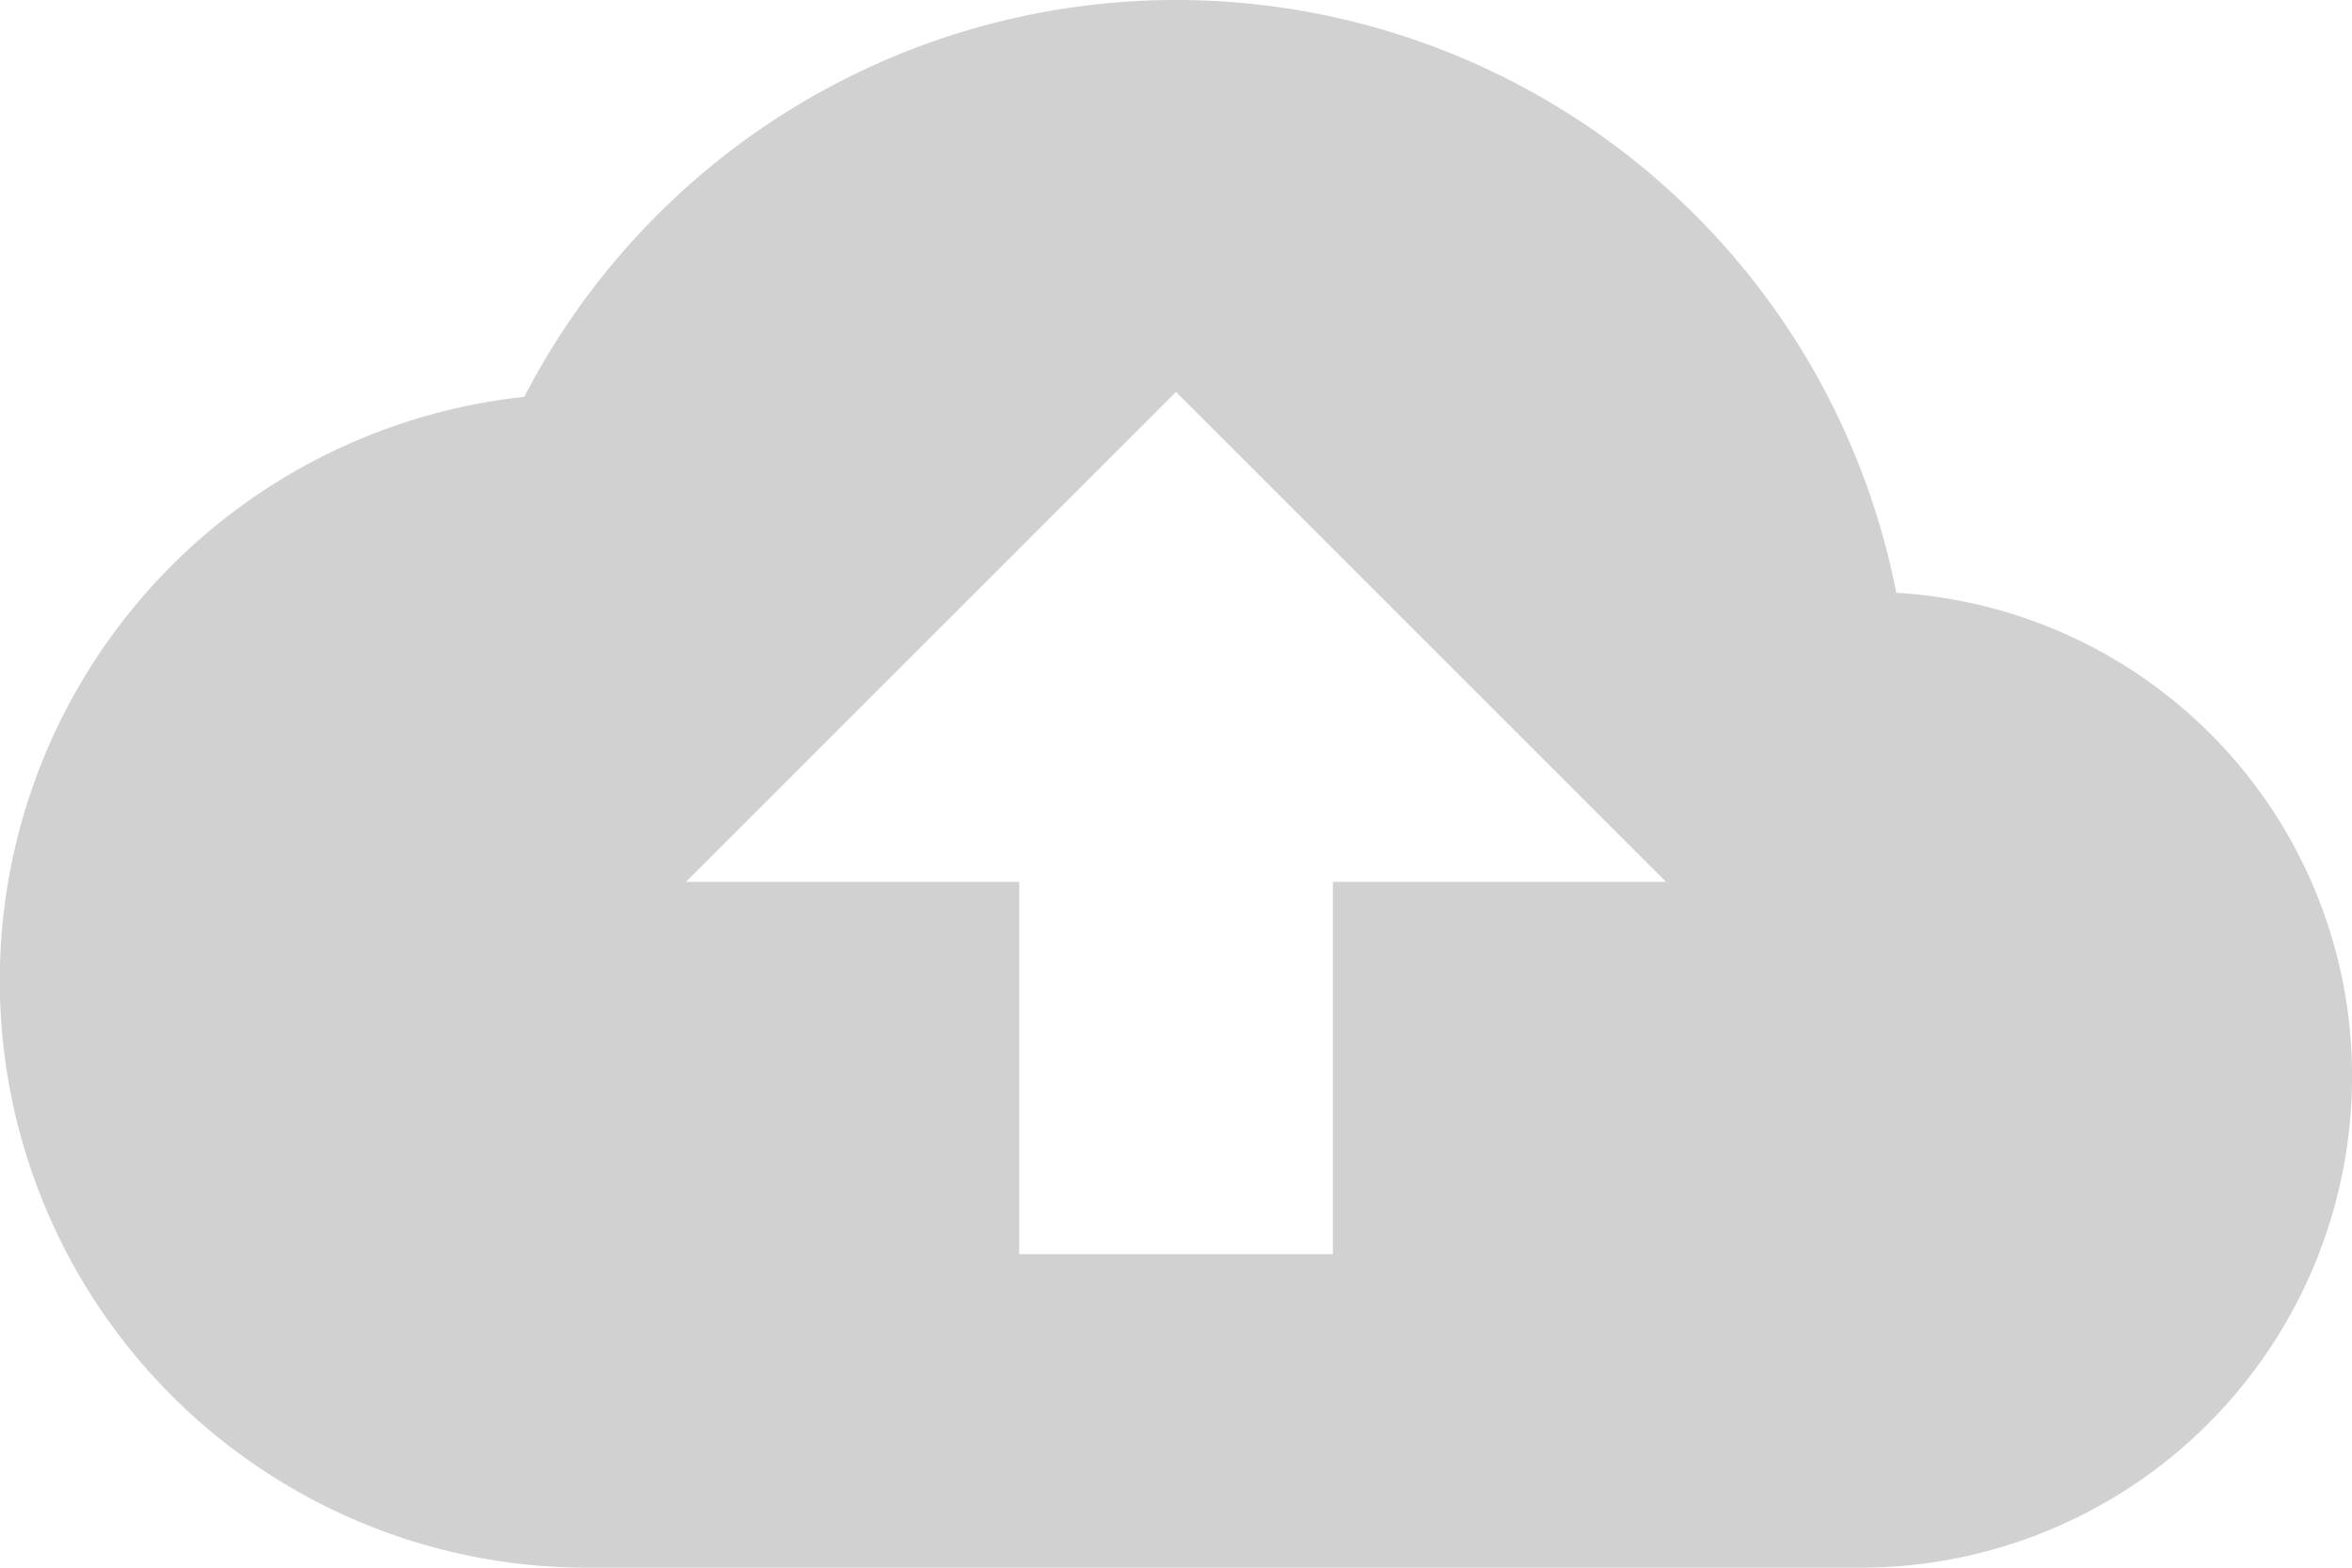 <svg xmlns="http://www.w3.org/2000/svg" width="100.893" height="67.262" viewBox="0 0 100.893 67.262"><defs><style>.a{fill:#d1d1d1;}</style></defs><path class="a" d="M82.47,32.184a31.476,31.476,0,0,0-58.854-8.408,25.19,25.19,0,0,0,2.732,50.236H81a21.081,21.081,0,0,0,21.019-21.019A20.762,20.762,0,0,0,82.47,32.184ZM58.3,44.585V60.559H44.845V44.585H30.552L51.571,23.565,72.591,44.585Z" transform="translate(-1.125 -6.75)"/></svg>